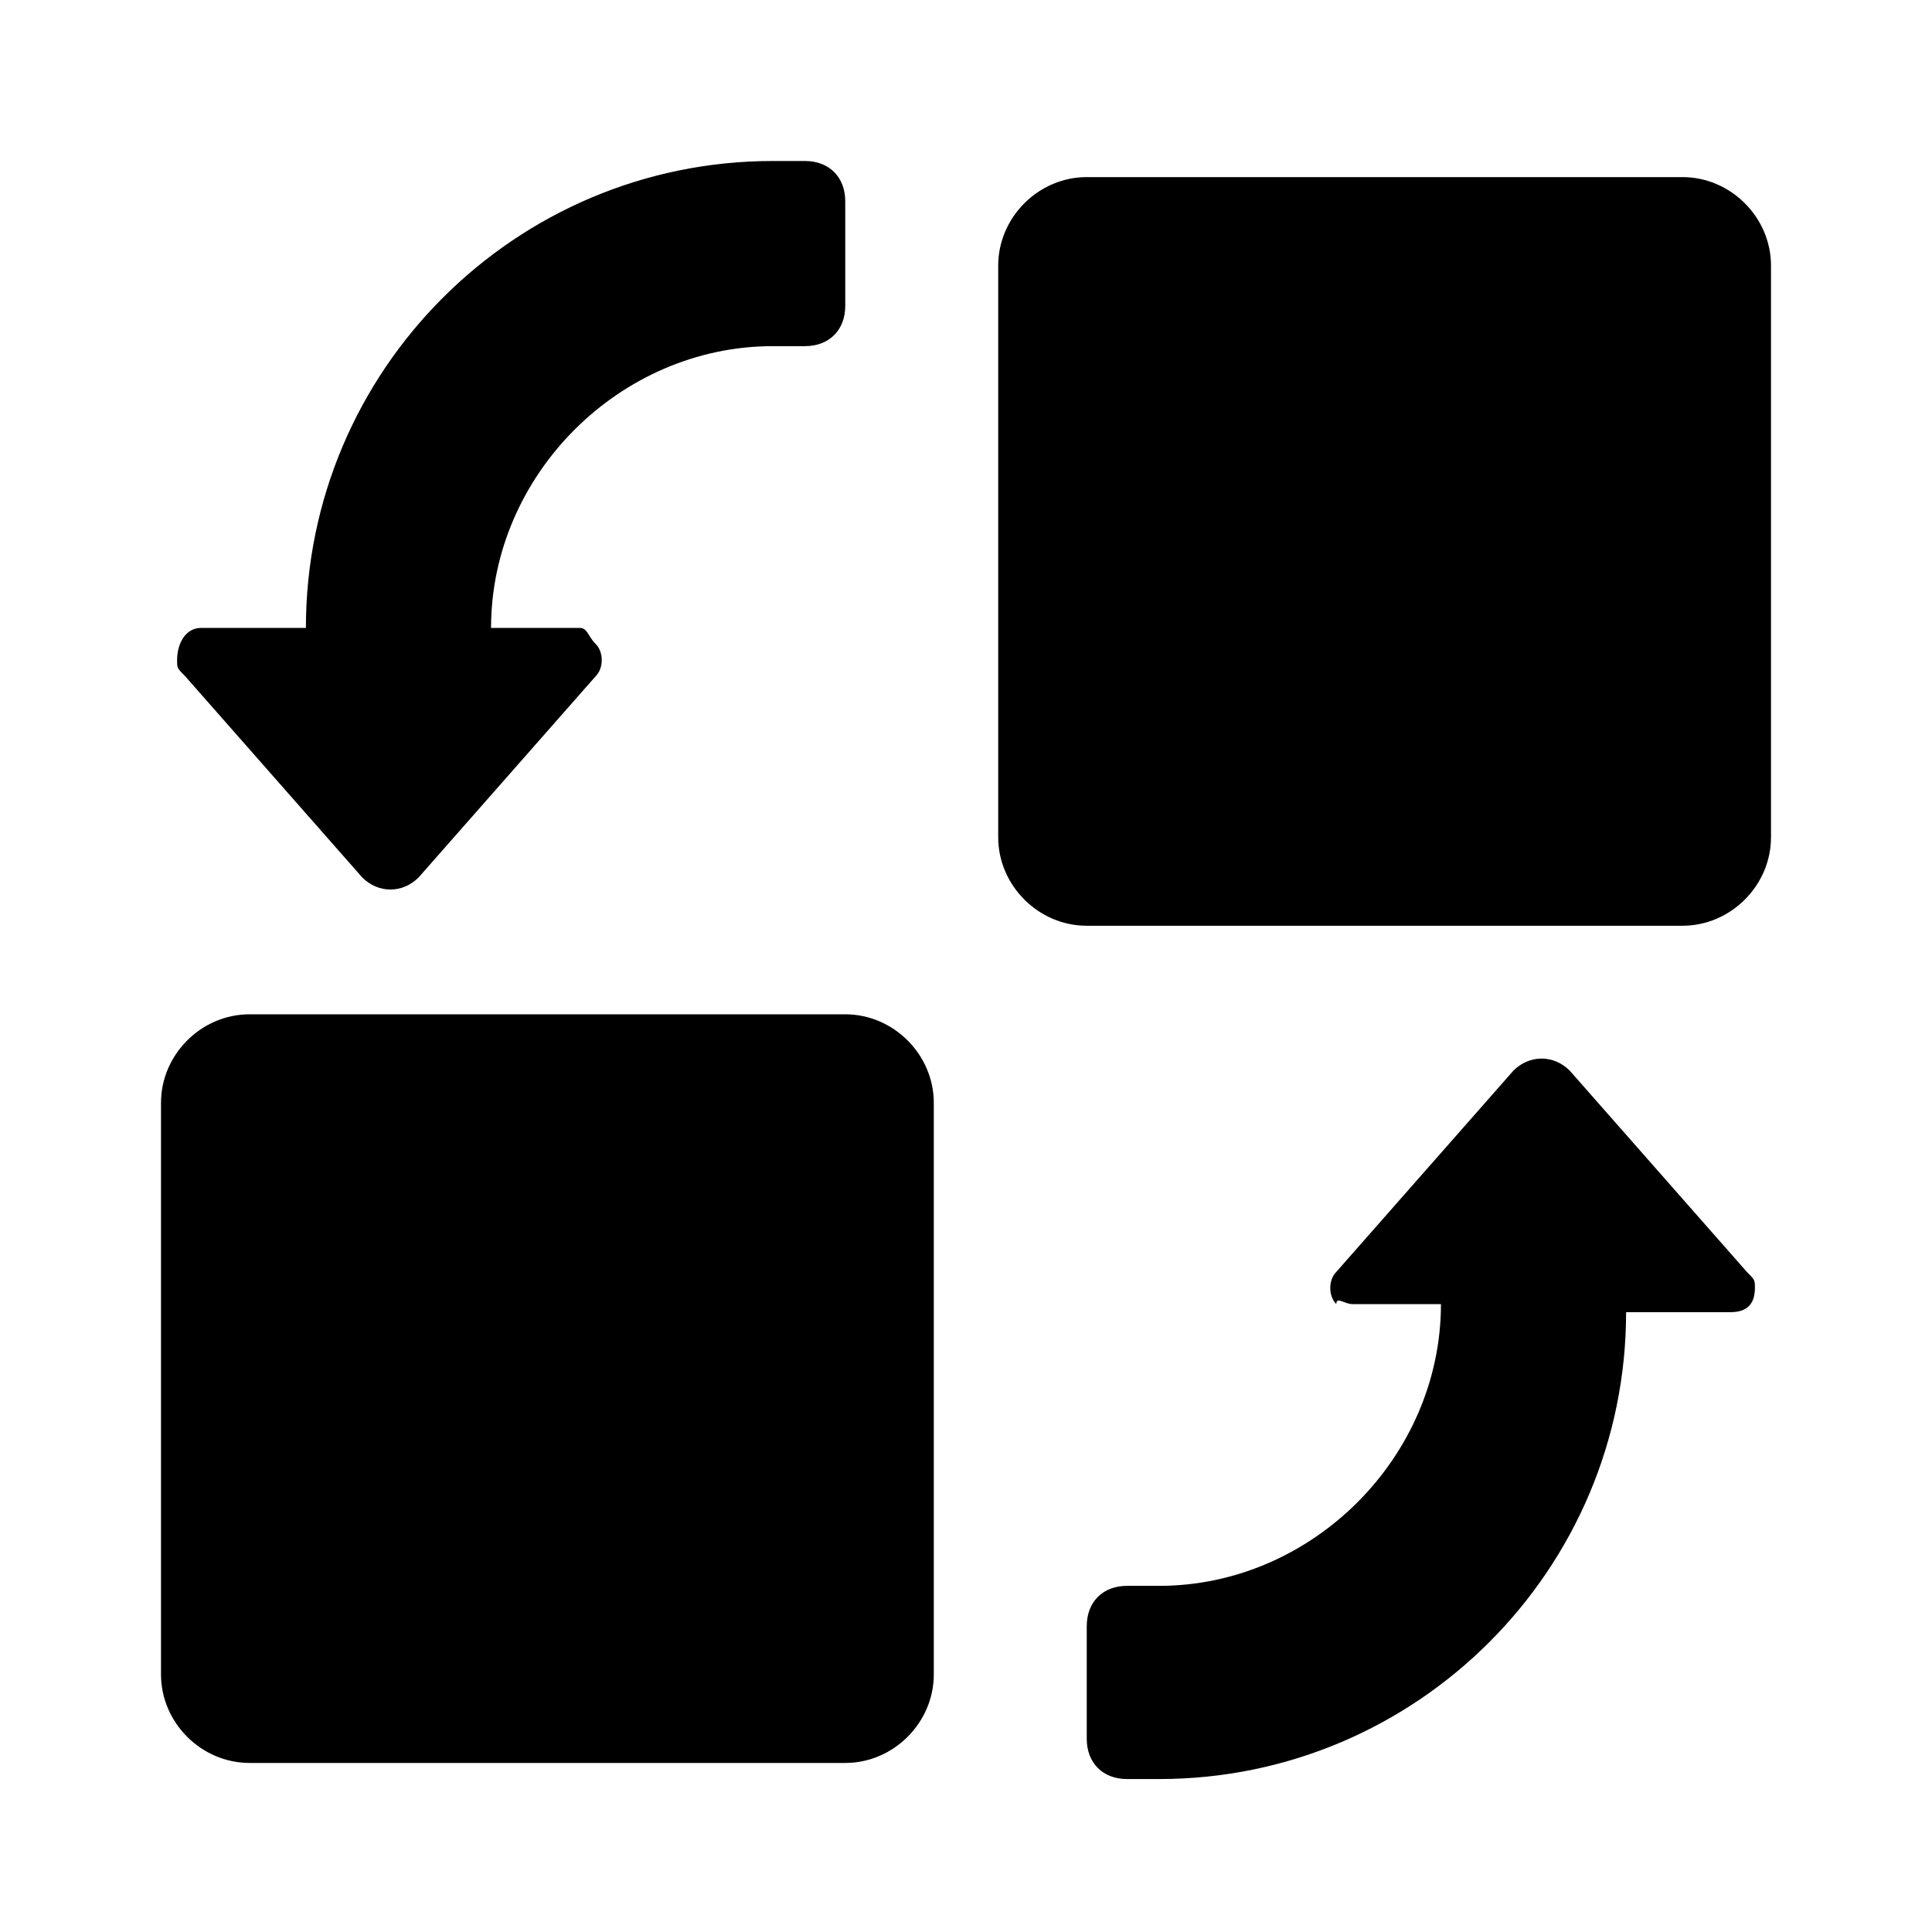 <?xml version="1.0" standalone="no"?><!DOCTYPE svg PUBLIC "-//W3C//DTD SVG 1.1//EN" "http://www.w3.org/Graphics/SVG/1.1/DTD/svg11.dtd"><svg t="1659851520105" class="icon" viewBox="0 0 1024 1024" version="1.1" xmlns="http://www.w3.org/2000/svg" p-id="25245" xmlns:xlink="http://www.w3.org/1999/xlink" width="48" height="48"><defs><style type="text/css"></style></defs><path d="M938.667 443.733V140.8c0-25.6-21.334-46.933-46.934-46.933H576c-25.6 0-46.933 21.333-46.933 46.933v302.933c0 25.6 21.333 46.934 46.933 46.934h315.733c25.6 0 46.934-21.334 46.934-46.934z m-806.4 93.867c-25.6 0-46.934 21.333-46.934 46.933v302.934c0 25.6 21.334 46.933 46.934 46.933H448c25.6 0 46.933-21.333 46.933-46.933V584.533c0-25.6-21.333-46.933-46.933-46.933H132.267zM307.2 332.8h-46.933c0-81.067 68.266-149.333 149.333-149.333h17.067c12.8 0 21.333-8.534 21.333-21.334v-55.466c0-12.8-8.533-21.334-21.333-21.334H409.6c-136.533 0-247.467 110.934-247.467 247.467h-55.466c-8.534 0-12.8 8.533-12.8 17.067 0 4.266 0 4.266 4.266 8.533L192 465.067c8.533 8.533 21.333 8.533 29.867 0L315.733 358.4c4.267-4.267 4.267-12.8 0-17.067-4.266-4.266-4.266-8.533-8.533-8.533z m409.6 358.4h46.933c0 81.067-68.266 149.333-149.333 149.333h-17.067c-12.8 0-21.333 8.534-21.333 21.334V921.6c0 12.8 8.533 21.333 21.333 21.333H614.4c136.533 0 247.467-110.933 247.467-247.466h55.466c8.534 0 12.8-4.267 12.8-12.8 0-4.267 0-4.267-4.266-8.534L832 567.467c-8.533-8.534-21.333-8.534-29.867 0l-93.866 106.666c-4.267 4.267-4.267 12.8 0 17.067 0-4.267 4.266 0 8.533 0z" p-id="25246" fill="#000000"></path></svg>